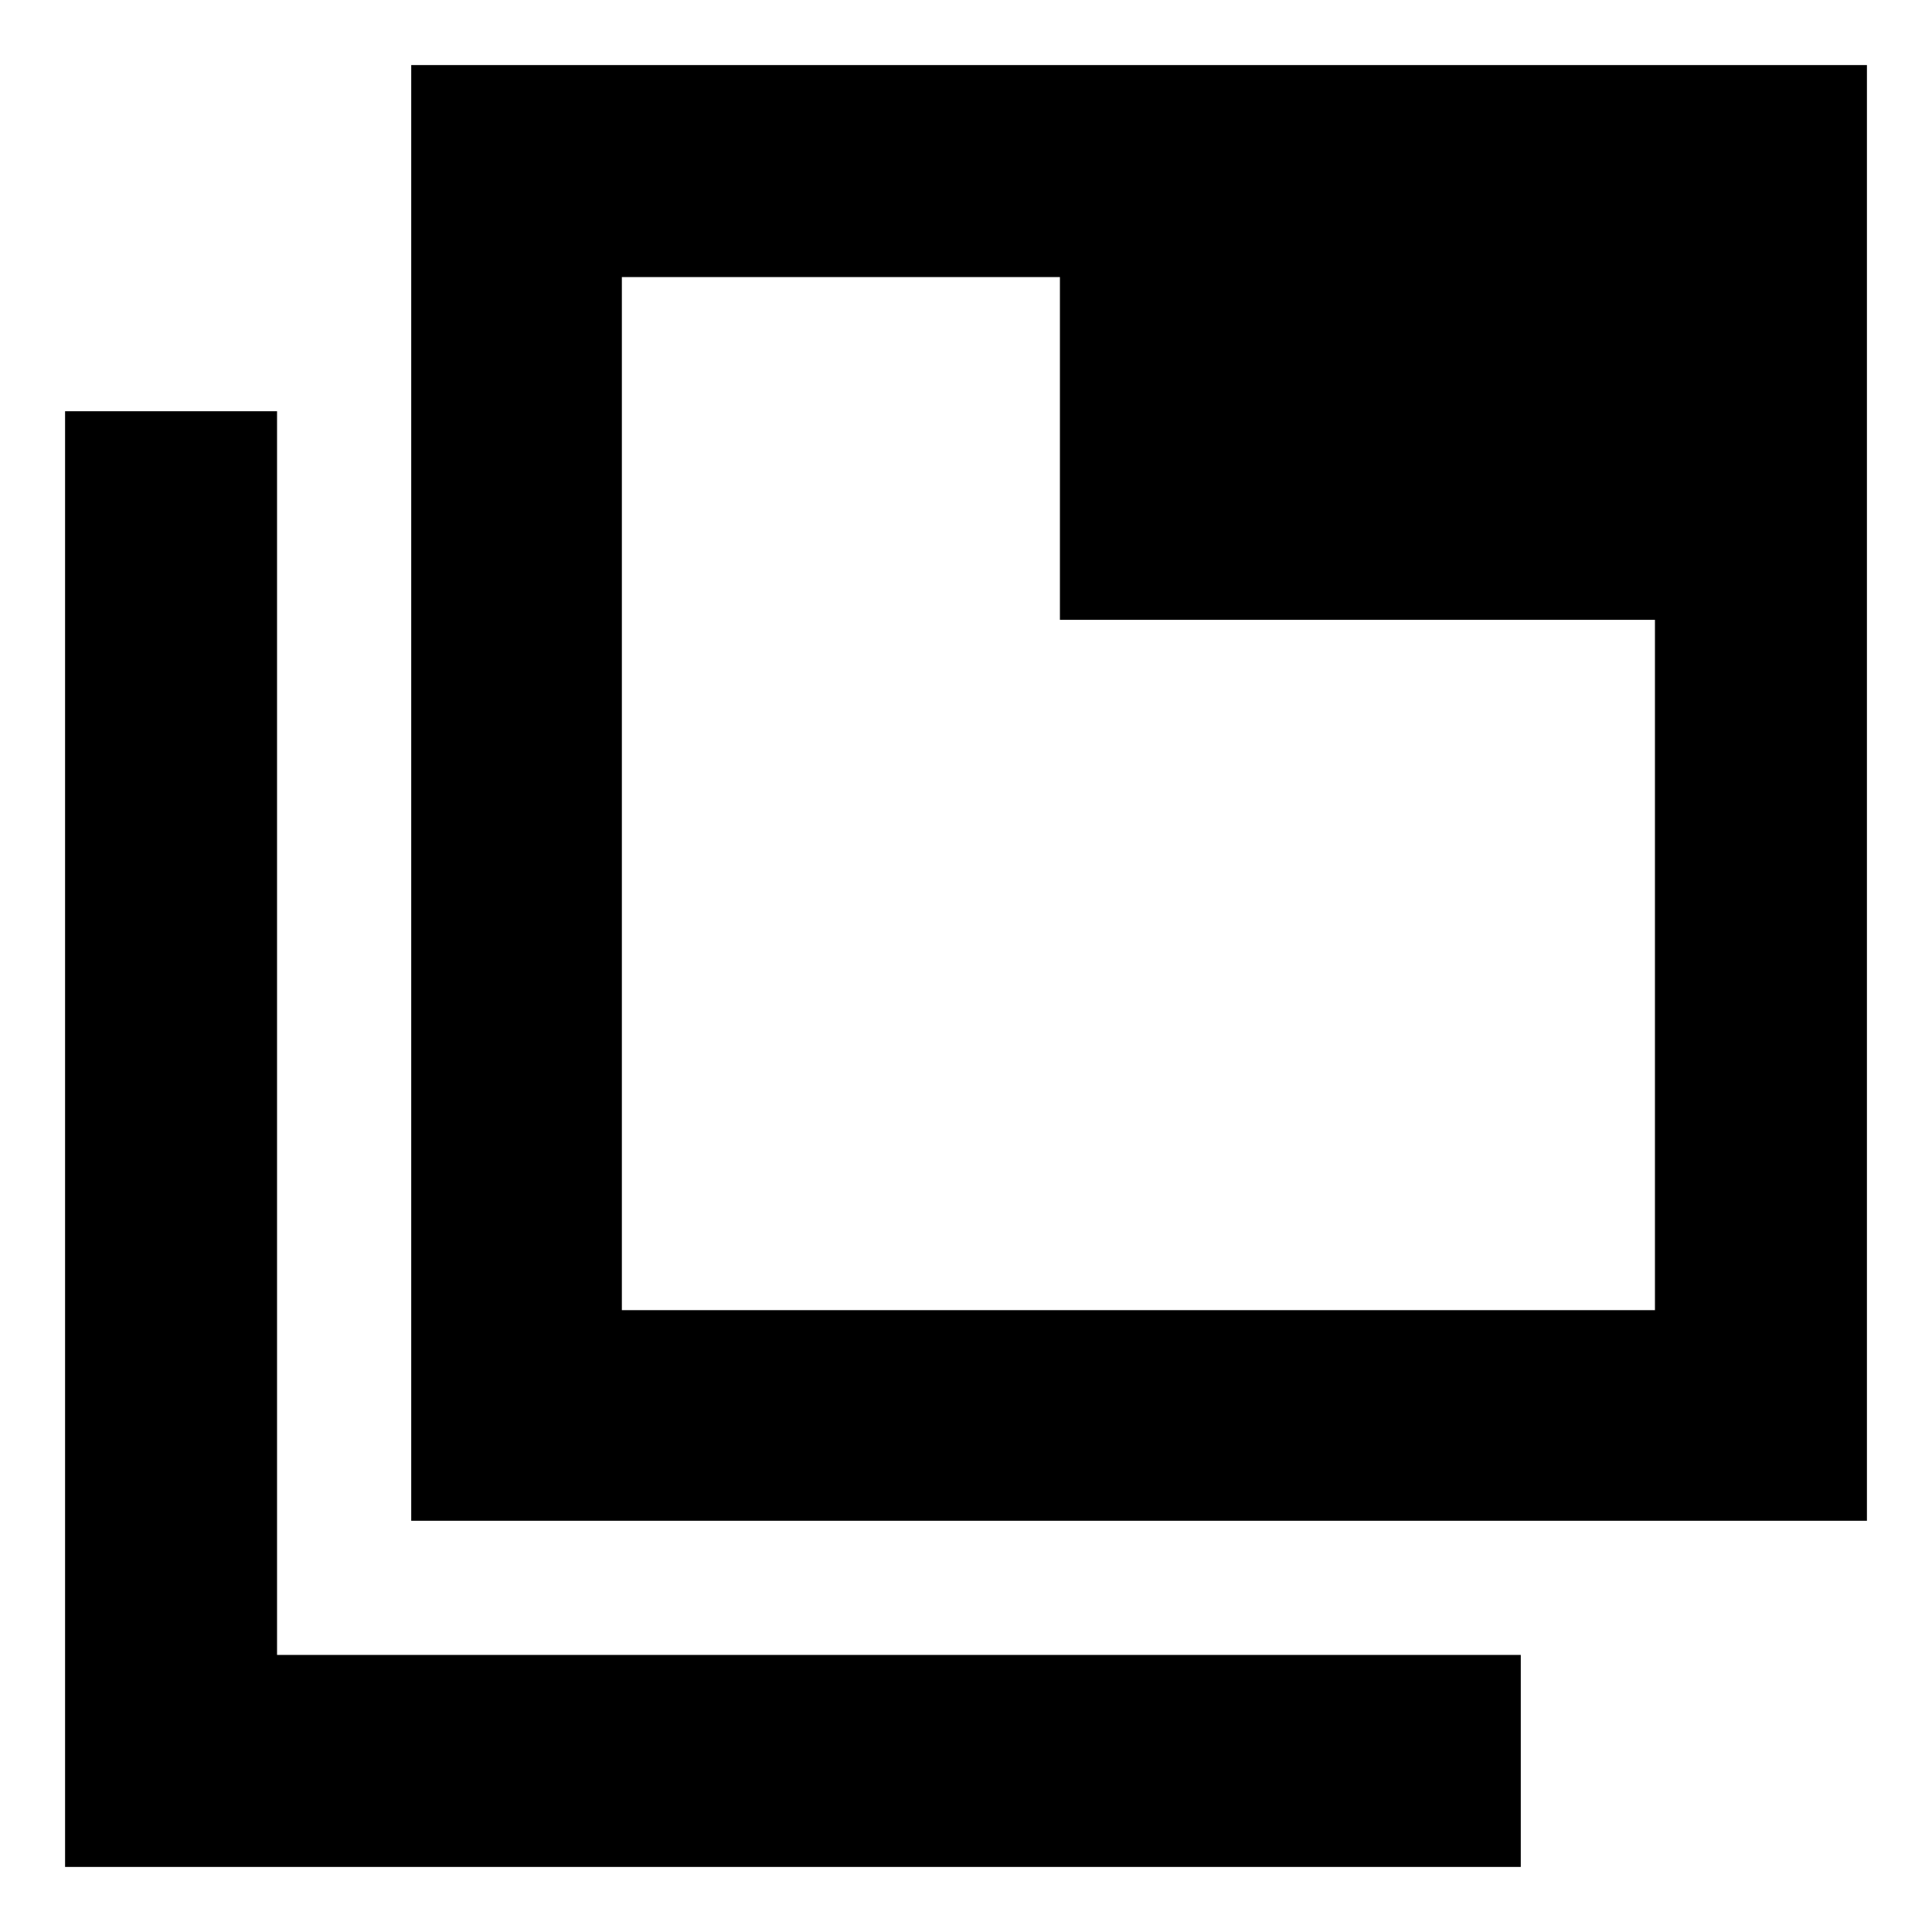 <svg xmlns="http://www.w3.org/2000/svg" height="40" viewBox="0 96 960 960" width="40"><path d="M204.333 851.667V128.334h723.333v723.333H204.333Zm104.666-104.666h513.335V404H526.667V233.666H308.999v513.335ZM32.334 1023.67V300.333h105.332v618.001h618.001v105.336H32.334Zm276.665-790.004v513.335-513.335Z"/></svg>